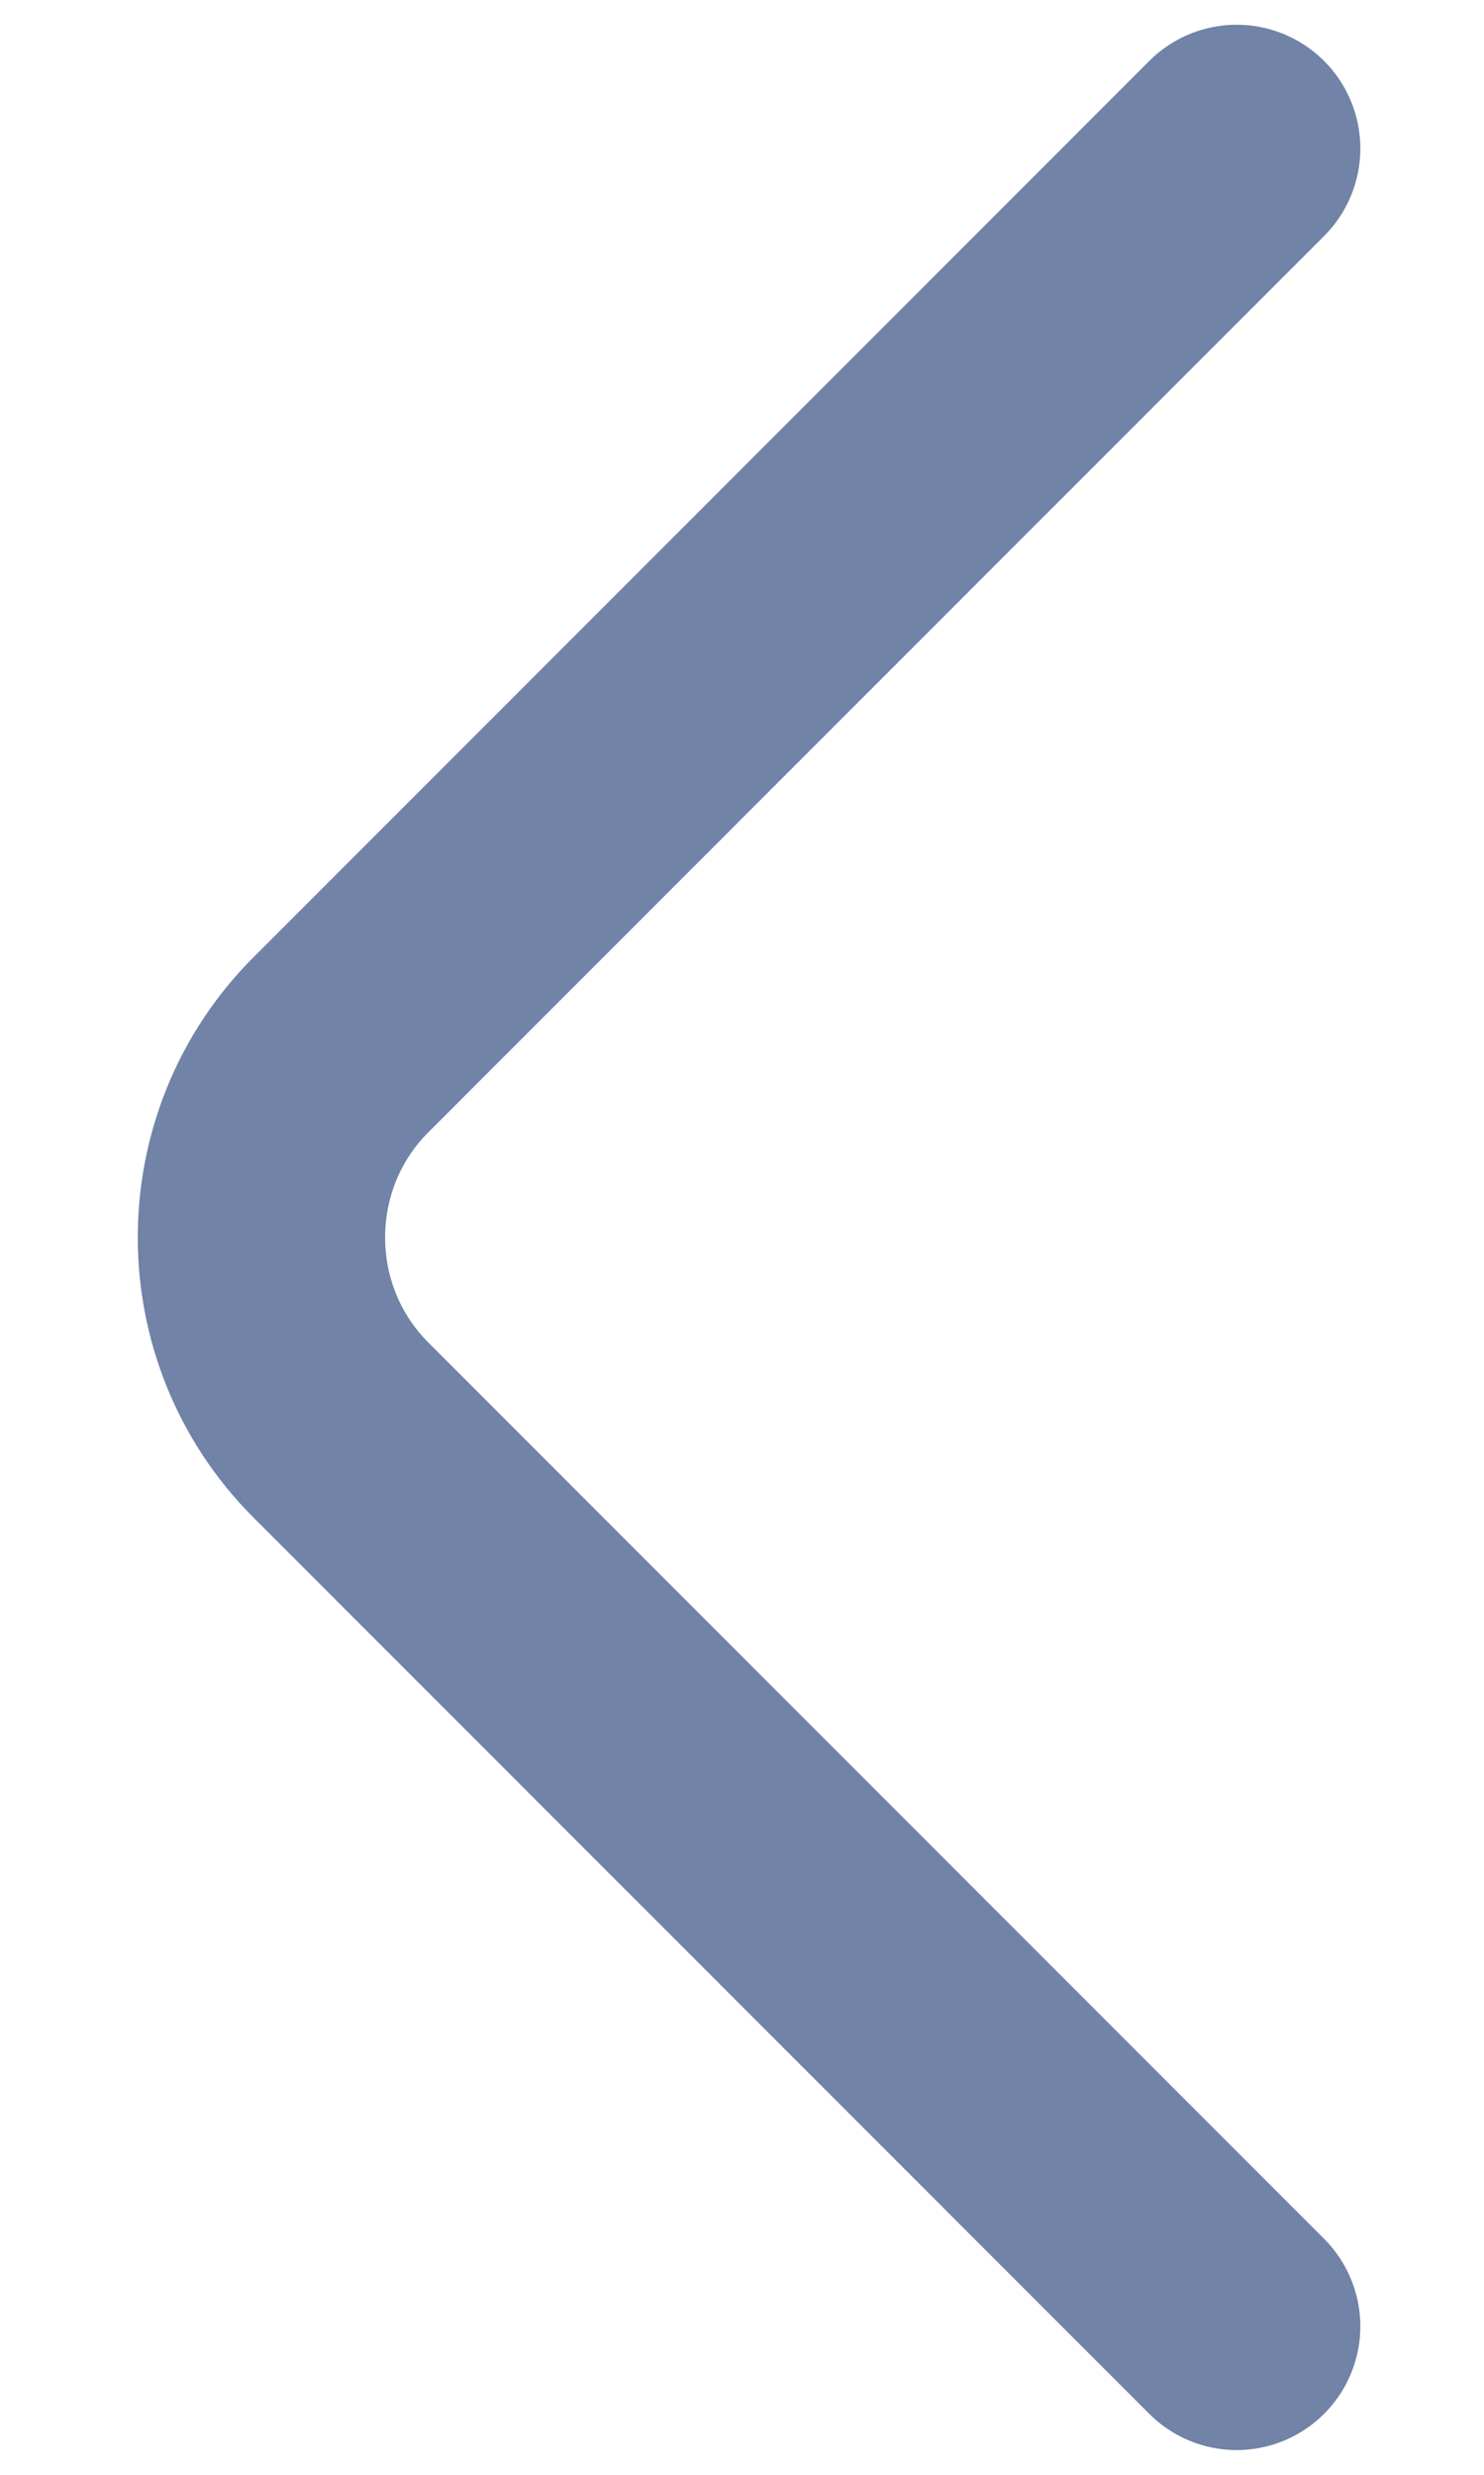 <svg width="9" height="15" viewBox="0 0 9 15" fill="none" xmlns="http://www.w3.org/2000/svg">
<path d="M7.5 14.1L2.067 8.667C1.425 8.025 1.425 6.975 2.067 6.333L7.5 0.9" stroke="#7183A6" stroke-width="1.5" stroke-miterlimit="10" stroke-linecap="round" stroke-linejoin="round"/>
</svg>
